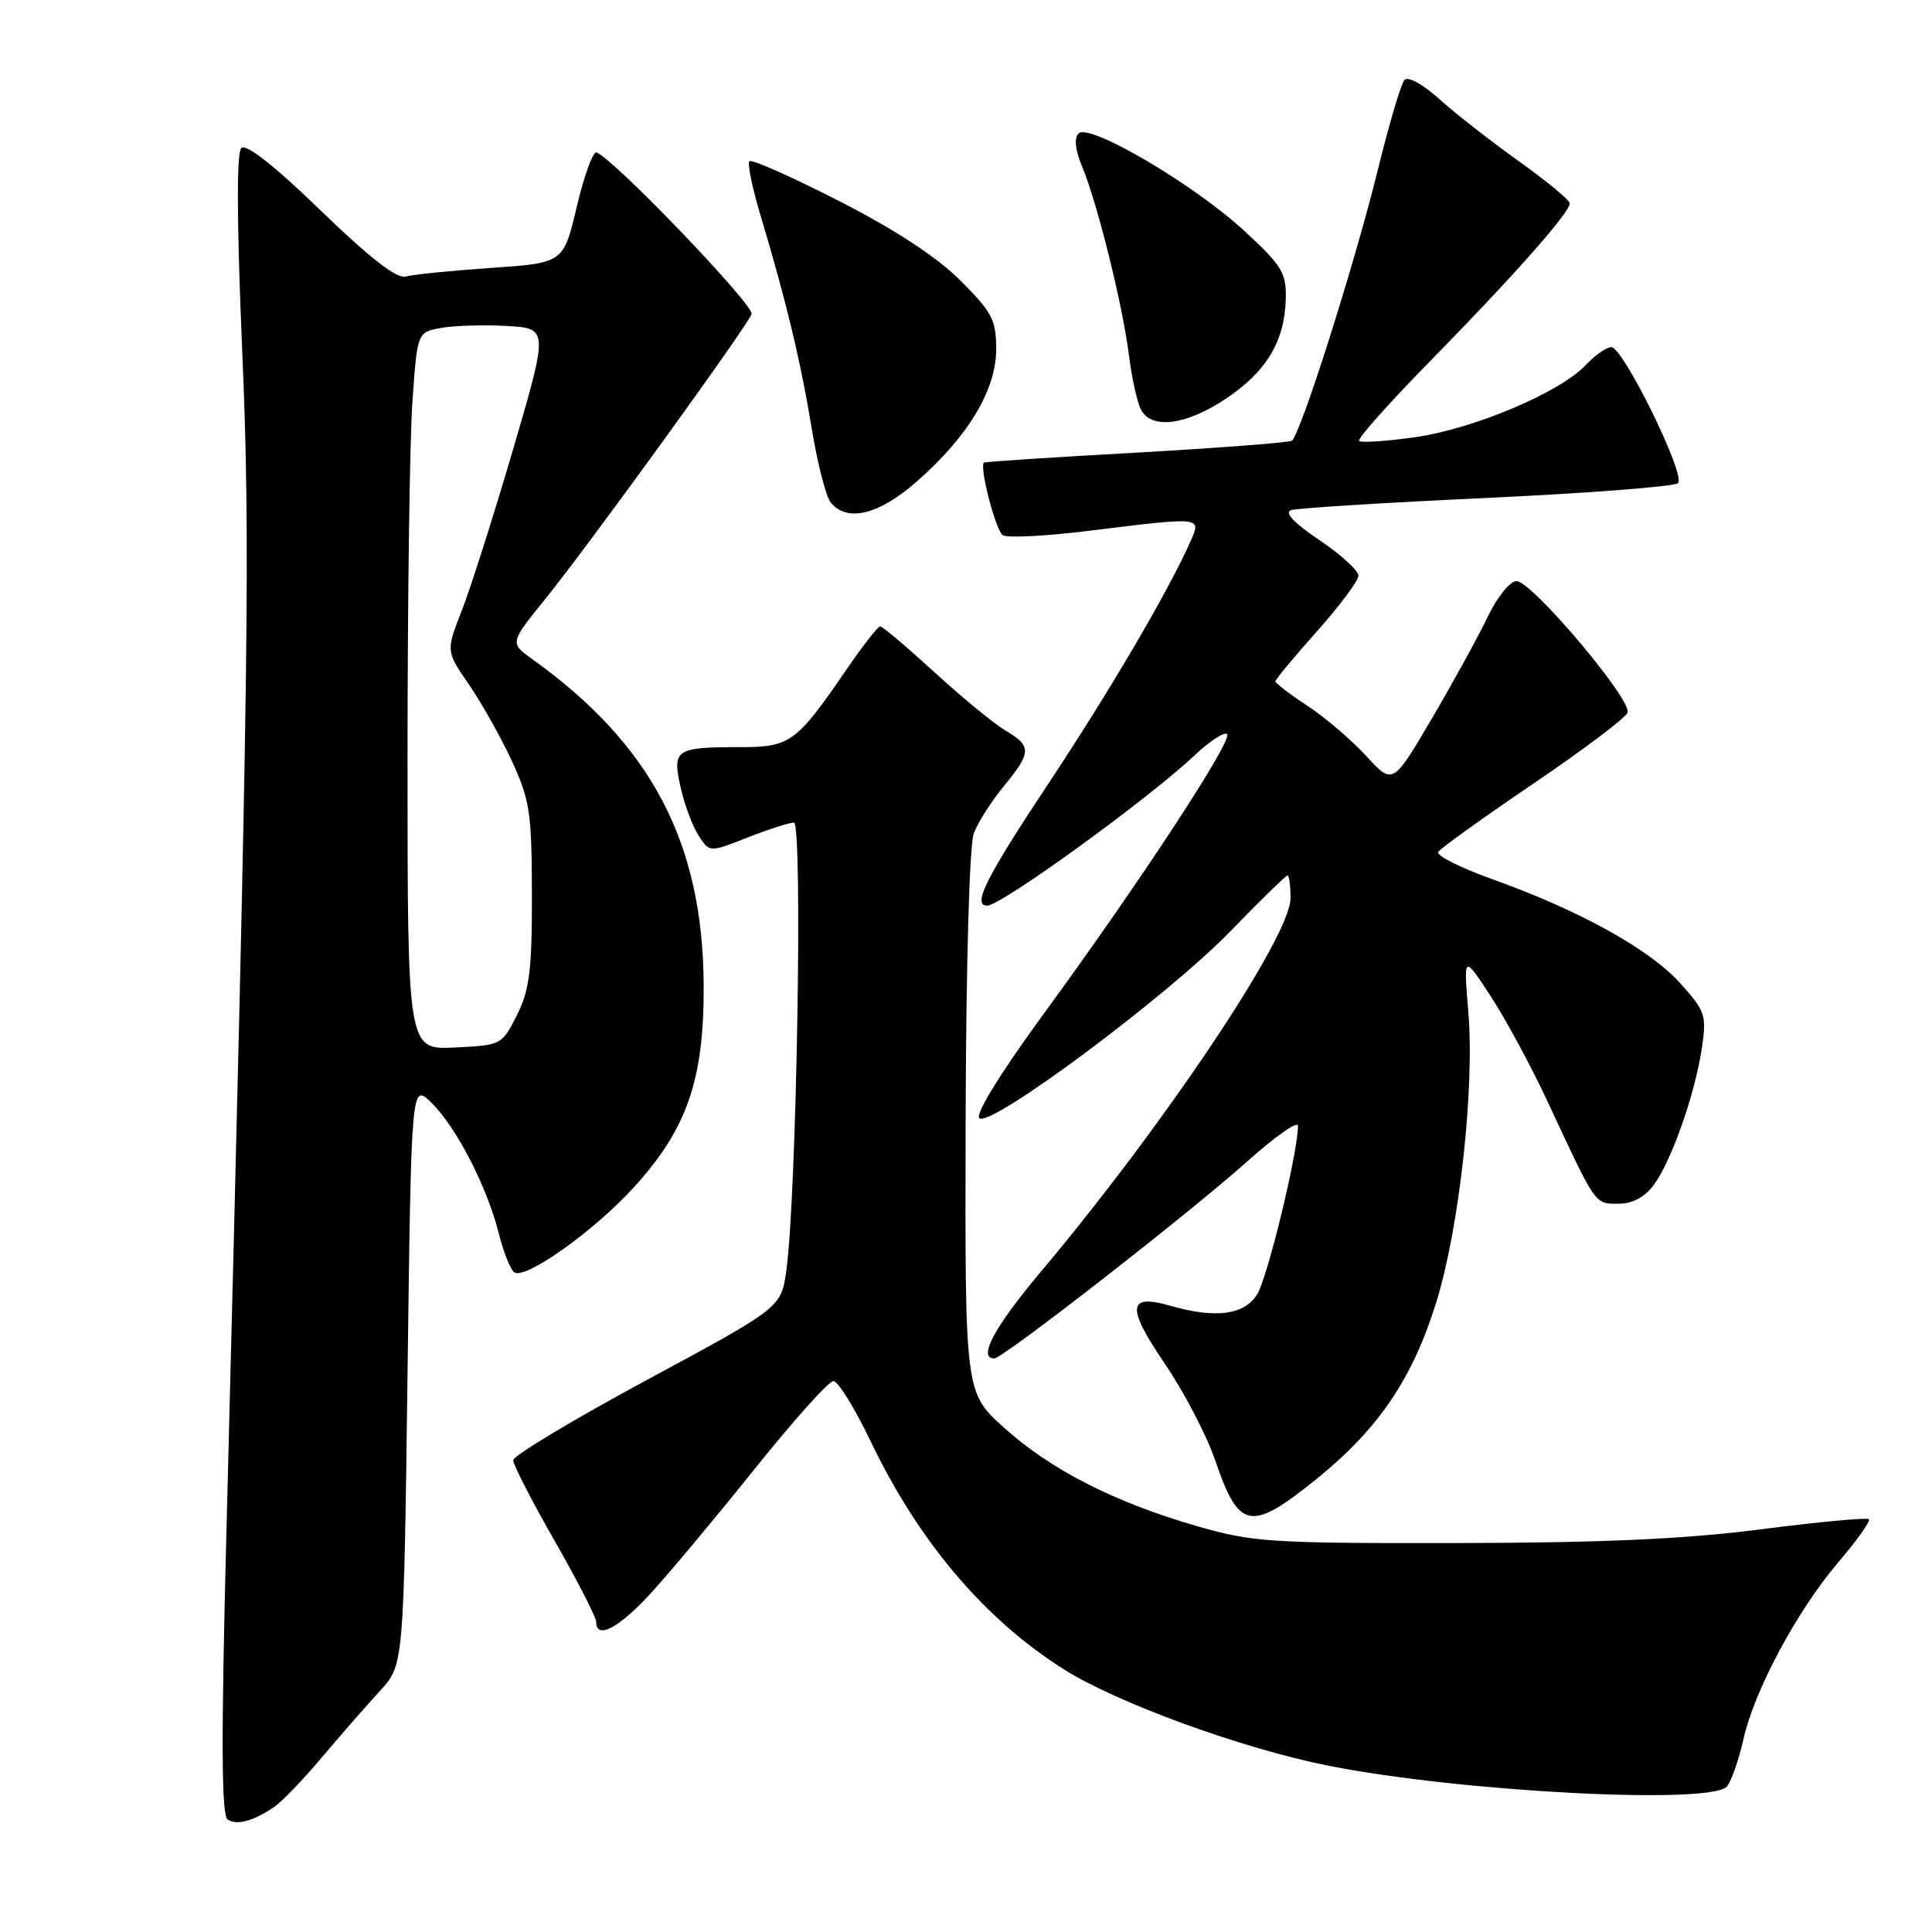 <?xml version="1.0" encoding="UTF-8" standalone="no"?>
<!DOCTYPE svg PUBLIC "-//W3C//DTD SVG 1.1//EN" "http://www.w3.org/Graphics/SVG/1.1/DTD/svg11.dtd" >
<svg xmlns="http://www.w3.org/2000/svg" xmlns:xlink="http://www.w3.org/1999/xlink" version="1.1" viewBox="0 0 256 256">
 <g >
 <path fill="currentColor"
d=" M 36.32 239.44 C 37.33 238.76 40.18 235.80 42.66 232.85 C 45.14 229.91 48.59 225.96 50.33 224.07 C 53.50 220.64 53.50 220.64 54.00 182.07 C 54.50 143.50 54.50 143.50 57.17 146.12 C 60.47 149.37 64.53 157.23 66.08 163.39 C 66.72 165.95 67.66 168.29 68.16 168.60 C 69.68 169.54 78.66 163.15 83.92 157.40 C 91.05 149.60 93.31 143.07 93.24 130.50 C 93.13 111.63 86.30 98.65 70.52 87.33 C 67.54 85.19 67.54 85.19 72.27 79.35 C 78.04 72.20 98.91 43.39 99.59 41.62 C 100.02 40.52 81.30 21.00 79.04 20.20 C 78.58 20.03 77.40 23.26 76.43 27.37 C 74.67 34.84 74.67 34.84 65.09 35.50 C 59.81 35.86 54.72 36.37 53.77 36.64 C 52.58 36.97 49.03 34.22 42.49 27.89 C 36.28 21.88 32.60 19.00 31.97 19.63 C 31.33 20.27 31.38 29.61 32.09 46.37 C 33.18 71.92 32.98 86.88 29.99 203.46 C 29.29 230.86 29.34 240.59 30.18 241.11 C 31.44 241.89 33.54 241.31 36.32 239.44 Z  M 228.83 236.71 C 229.42 236.00 230.39 233.21 231.00 230.51 C 232.47 223.95 238.11 213.43 243.60 206.99 C 246.06 204.11 247.88 201.55 247.64 201.30 C 247.39 201.06 240.96 201.66 233.35 202.64 C 223.23 203.94 212.36 204.43 193.00 204.46 C 168.21 204.50 165.98 204.35 158.50 202.19 C 147.63 199.04 139.17 194.72 133.01 189.15 C 127.86 184.50 127.86 184.50 127.95 148.76 C 128.01 127.73 128.45 111.93 129.04 110.40 C 129.59 108.96 131.38 106.15 133.02 104.16 C 136.70 99.70 136.72 98.86 133.23 96.80 C 131.71 95.90 127.48 92.43 123.83 89.08 C 120.18 85.74 116.94 83.00 116.63 83.00 C 116.33 83.00 114.30 85.59 112.14 88.75 C 105.51 98.42 104.72 99.00 98.04 99.00 C 89.51 99.00 89.06 99.30 90.18 104.31 C 90.69 106.61 91.77 109.50 92.57 110.73 C 94.02 112.96 94.02 112.96 99.05 110.98 C 101.81 109.89 104.58 109.00 105.20 109.00 C 106.39 109.00 105.55 158.74 104.19 168.38 C 103.50 173.26 103.50 173.26 85.75 182.83 C 75.99 188.10 68.00 192.89 68.00 193.48 C 68.00 194.08 70.47 198.89 73.50 204.19 C 76.53 209.48 79.00 214.31 79.00 214.91 C 79.00 217.28 81.94 215.77 86.11 211.25 C 88.53 208.63 94.73 201.21 99.91 194.75 C 105.08 188.29 109.81 183.00 110.43 183.00 C 111.04 183.00 113.26 186.59 115.36 190.97 C 121.73 204.25 130.39 214.49 140.91 221.16 C 147.98 225.64 164.61 231.70 176.04 233.97 C 193.62 237.45 226.78 239.17 228.83 236.71 Z  M 174.62 195.83 C 182.72 189.25 187.21 182.59 190.33 172.50 C 193.38 162.62 195.41 144.16 194.56 134.07 C 193.93 126.50 193.93 126.50 197.52 132.00 C 199.50 135.03 202.91 141.32 205.08 146.00 C 211.53 159.84 211.29 159.50 214.43 159.50 C 216.31 159.50 217.92 158.65 219.14 157.00 C 221.48 153.85 224.61 144.92 225.51 138.86 C 226.15 134.51 225.97 133.97 222.59 130.23 C 218.54 125.75 209.28 120.63 197.77 116.51 C 193.52 114.99 190.28 113.36 190.57 112.88 C 190.87 112.41 196.52 108.35 203.14 103.86 C 209.76 99.38 215.40 95.13 215.66 94.43 C 216.30 92.78 202.98 77.01 200.95 77.00 C 200.08 77.00 198.39 79.10 197.12 81.75 C 195.87 84.36 192.53 90.44 189.70 95.26 C 184.55 104.01 184.55 104.01 181.03 100.17 C 179.09 98.06 175.59 95.07 173.25 93.53 C 170.91 91.99 169.00 90.53 169.00 90.28 C 169.00 90.03 171.47 87.05 174.50 83.66 C 177.52 80.27 179.99 76.95 180.00 76.28 C 180.00 75.60 177.67 73.48 174.82 71.56 C 171.48 69.32 170.15 67.91 171.07 67.60 C 171.86 67.33 183.53 66.60 197.00 65.98 C 210.47 65.35 221.88 64.47 222.35 64.02 C 223.42 62.99 215.08 46.00 213.51 46.00 C 212.87 46.00 211.34 47.07 210.11 48.38 C 206.71 52.00 195.29 56.82 187.52 57.93 C 183.70 58.47 180.36 58.69 180.09 58.42 C 179.82 58.15 184.11 53.34 189.63 47.72 C 200.52 36.62 208.00 28.17 208.00 26.95 C 208.00 26.52 204.96 24.01 201.25 21.36 C 197.54 18.71 192.79 15.00 190.71 13.12 C 188.54 11.16 186.56 10.08 186.09 10.59 C 185.65 11.09 184.06 16.45 182.57 22.50 C 179.48 35.06 172.28 57.71 171.17 58.40 C 170.76 58.65 161.45 59.36 150.50 59.98 C 139.54 60.59 130.49 61.18 130.37 61.30 C 129.76 61.92 131.95 70.35 132.88 70.92 C 133.48 71.30 138.60 71.04 144.24 70.34 C 159.42 68.47 159.20 68.45 157.74 71.75 C 154.81 78.35 147.10 91.49 138.88 103.89 C 130.60 116.37 128.79 120.00 130.82 120.00 C 132.66 120.00 152.08 105.93 158.23 100.14 C 160.28 98.21 162.25 96.92 162.60 97.27 C 163.39 98.06 151.08 116.85 138.44 134.14 C 132.63 142.08 129.21 147.61 129.76 148.16 C 131.14 149.54 154.70 131.99 163.05 123.38 C 166.99 119.32 170.39 116.00 170.60 116.00 C 170.82 116.00 171.00 117.36 171.00 119.03 C 171.00 124.07 154.34 148.98 137.83 168.62 C 131.75 175.85 129.53 180.00 131.75 180.00 C 132.89 180.00 157.58 160.77 165.25 153.91 C 168.96 150.59 171.99 148.46 171.99 149.19 C 171.95 152.89 167.91 169.48 166.54 171.58 C 164.78 174.26 161.03 174.73 155.03 173.01 C 149.40 171.39 149.24 173.19 154.34 180.69 C 156.89 184.44 159.88 190.18 161.00 193.45 C 164.18 202.78 165.72 203.05 174.62 195.83 Z  M 121.53 63.76 C 128.33 57.78 132.00 51.64 132.00 46.26 C 132.00 42.40 131.46 41.37 127.25 37.16 C 124.13 34.05 118.61 30.43 111.17 26.63 C 104.93 23.44 99.60 21.07 99.30 21.36 C 99.01 21.66 99.69 24.96 100.82 28.70 C 104.18 39.89 106.13 48.03 107.57 56.86 C 108.33 61.46 109.46 65.85 110.09 66.61 C 112.28 69.25 116.50 68.20 121.53 63.76 Z  M 162.36 52.88 C 167.77 49.30 170.22 45.25 170.37 39.67 C 170.46 36.16 169.91 35.24 164.92 30.63 C 158.25 24.46 144.33 16.27 142.92 17.68 C 142.30 18.30 142.47 19.88 143.40 22.11 C 145.40 26.90 148.75 40.38 149.58 47.00 C 149.96 50.02 150.67 53.29 151.17 54.25 C 152.55 56.93 157.10 56.37 162.36 52.88 Z  M 54.00 100.70 C 54.00 79.58 54.29 58.20 54.65 53.17 C 55.30 44.03 55.30 44.03 58.40 43.46 C 60.10 43.14 64.01 43.02 67.09 43.19 C 72.68 43.50 72.68 43.50 68.00 59.50 C 65.42 68.30 62.36 77.92 61.20 80.88 C 59.09 86.27 59.09 86.27 62.11 90.67 C 63.78 93.08 66.34 97.64 67.80 100.78 C 70.20 105.96 70.46 107.64 70.48 118.50 C 70.50 128.53 70.17 131.16 68.50 134.50 C 66.52 138.46 66.44 138.50 60.25 138.80 C 54.00 139.10 54.00 139.10 54.00 100.70 Z "/>
</g>
</svg>